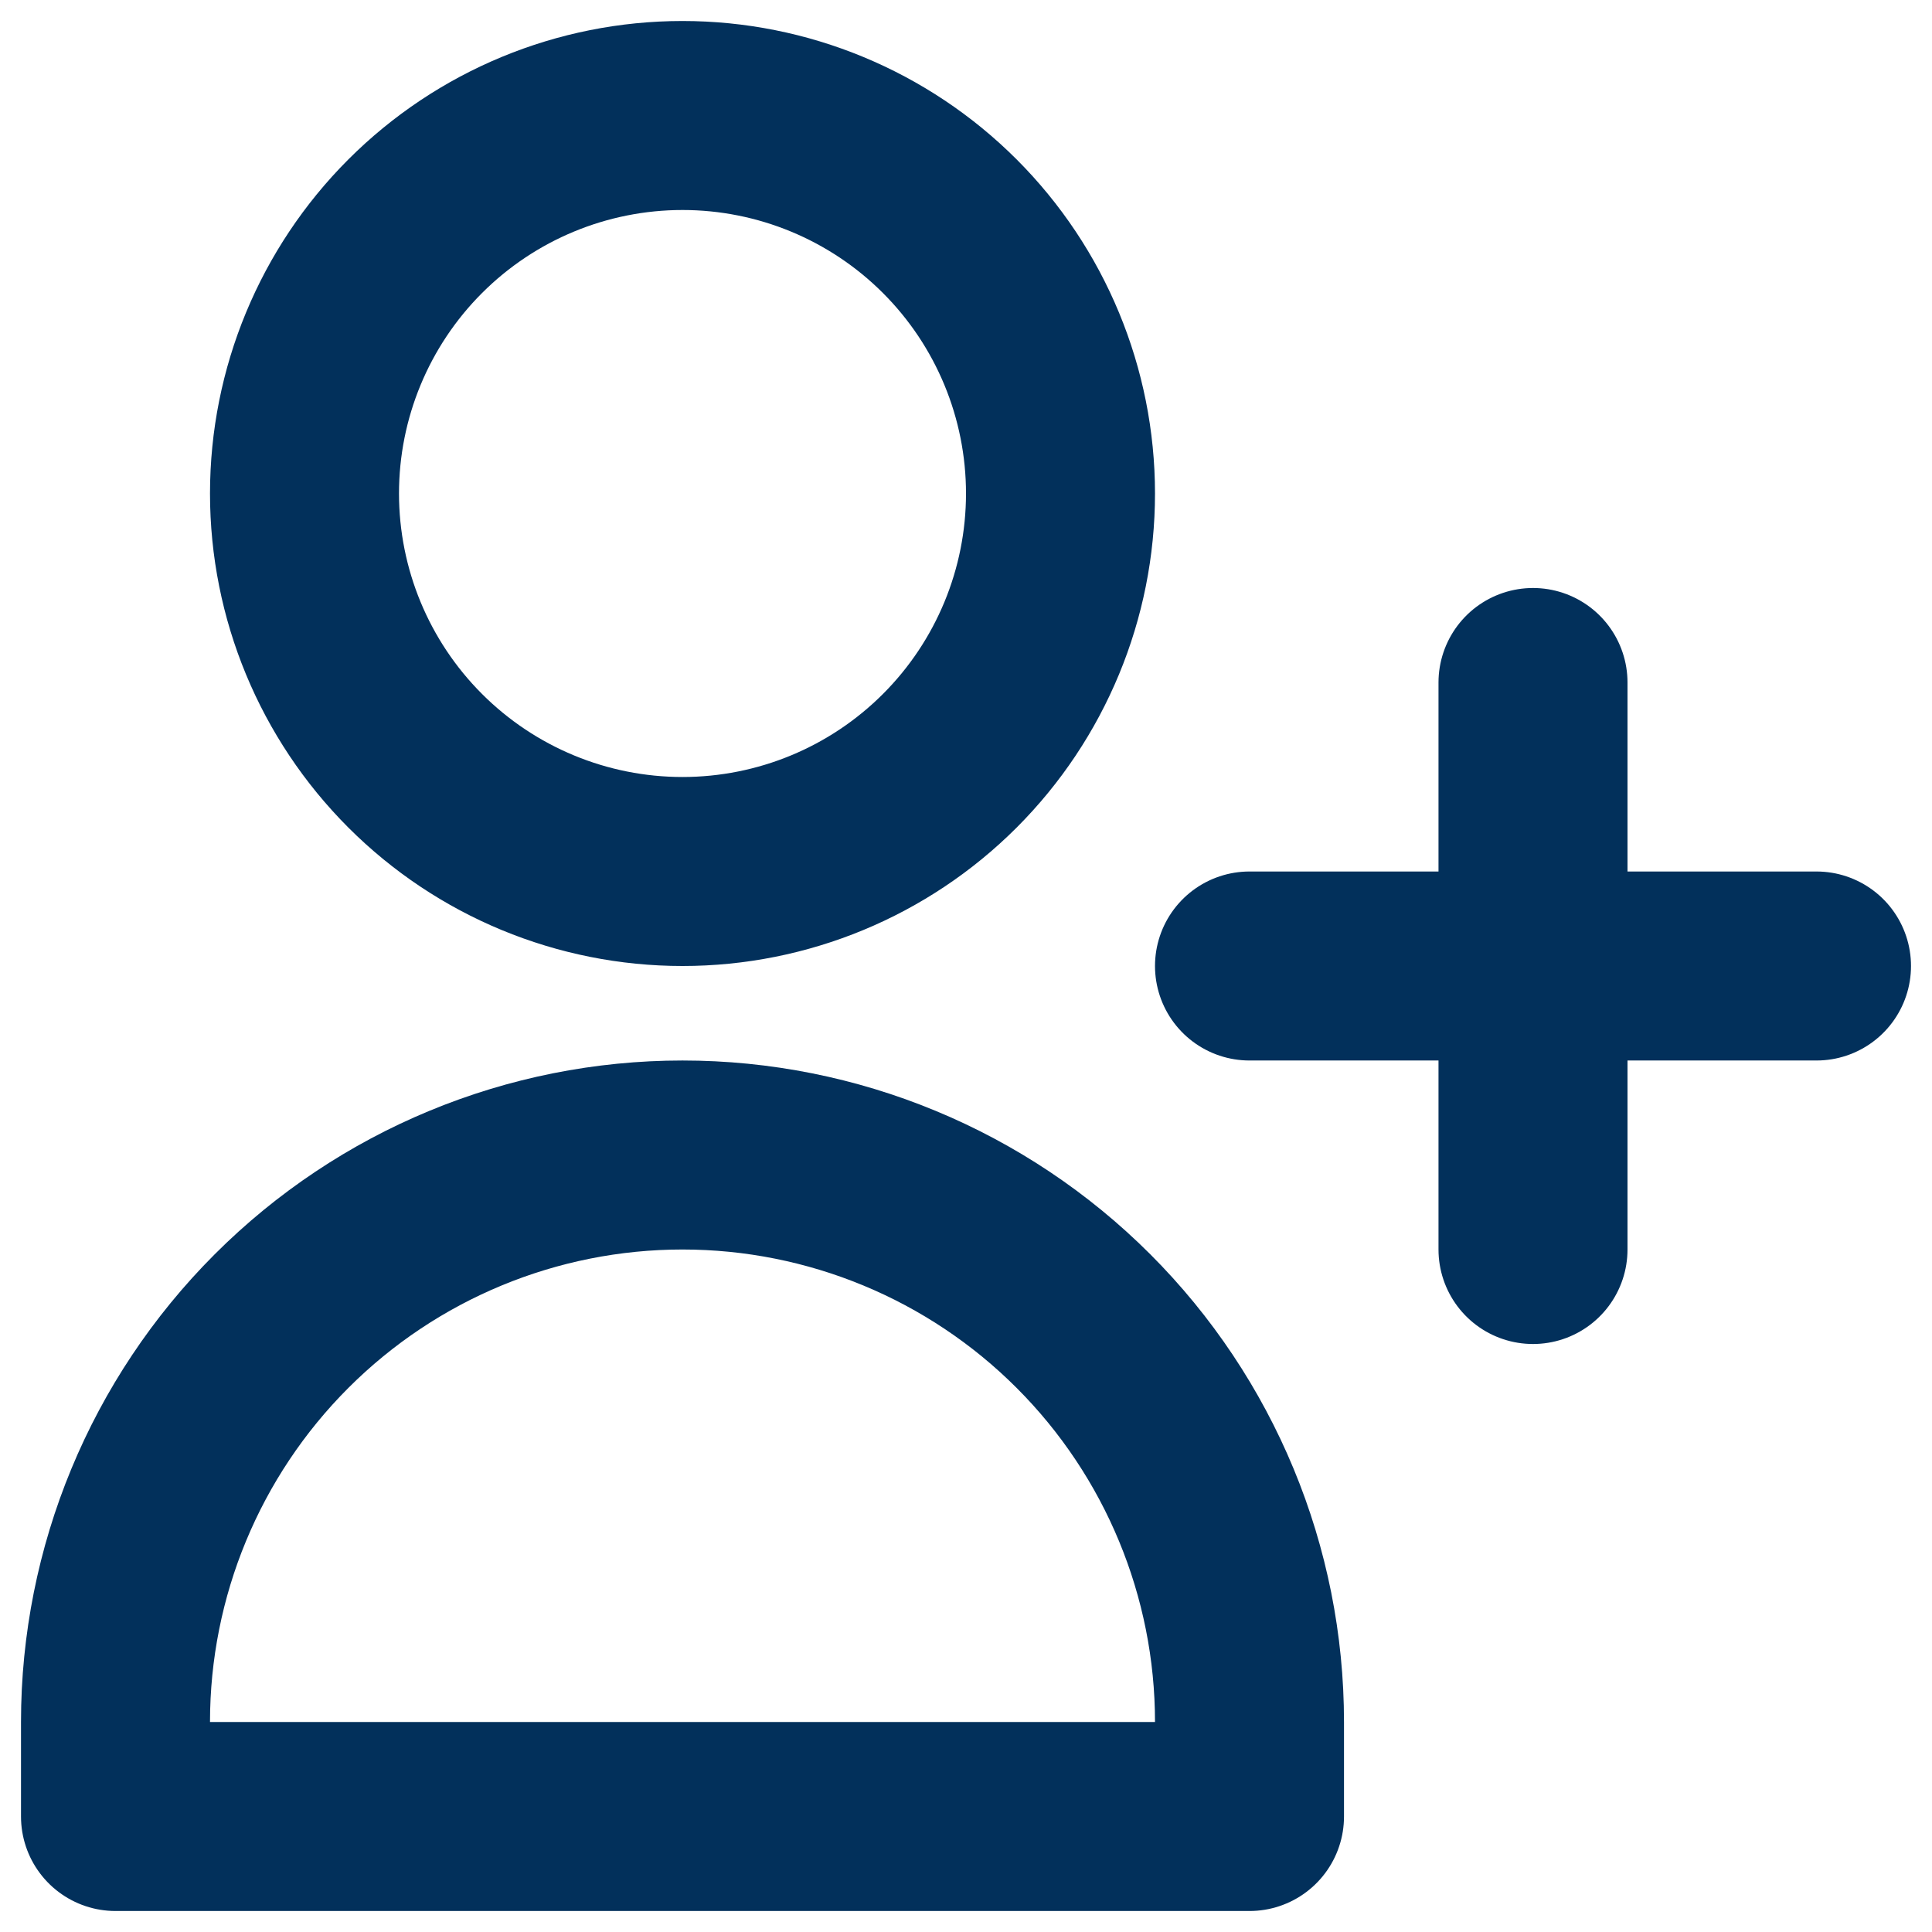 <svg width="46" height="46" viewBox="0 0 46 46" fill="none" xmlns="http://www.w3.org/2000/svg">
<path d="M36.5 16.25V23V16.25ZM36.5 23V29.75V23ZM36.5 23H43.25H36.5ZM36.5 23H29.75H36.5ZM25.25 11.75C25.25 14.137 24.302 16.426 22.614 18.114C20.926 19.802 18.637 20.75 16.25 20.75C13.863 20.75 11.574 19.802 9.886 18.114C8.198 16.426 7.25 14.137 7.25 11.75C7.25 9.363 8.198 7.074 9.886 5.386C11.574 3.698 13.863 2.75 16.25 2.75C18.637 2.75 20.926 3.698 22.614 5.386C24.302 7.074 25.25 9.363 25.25 11.75V11.75ZM2.75 41C2.75 37.42 4.172 33.986 6.704 31.454C9.236 28.922 12.67 27.5 16.25 27.5C19.83 27.5 23.264 28.922 25.796 31.454C28.328 33.986 29.75 37.42 29.75 41V43.25H2.75V41Z" stroke="#02305B" stroke-width="4.5" stroke-linecap="round" stroke-linejoin="round"/>
</svg>
